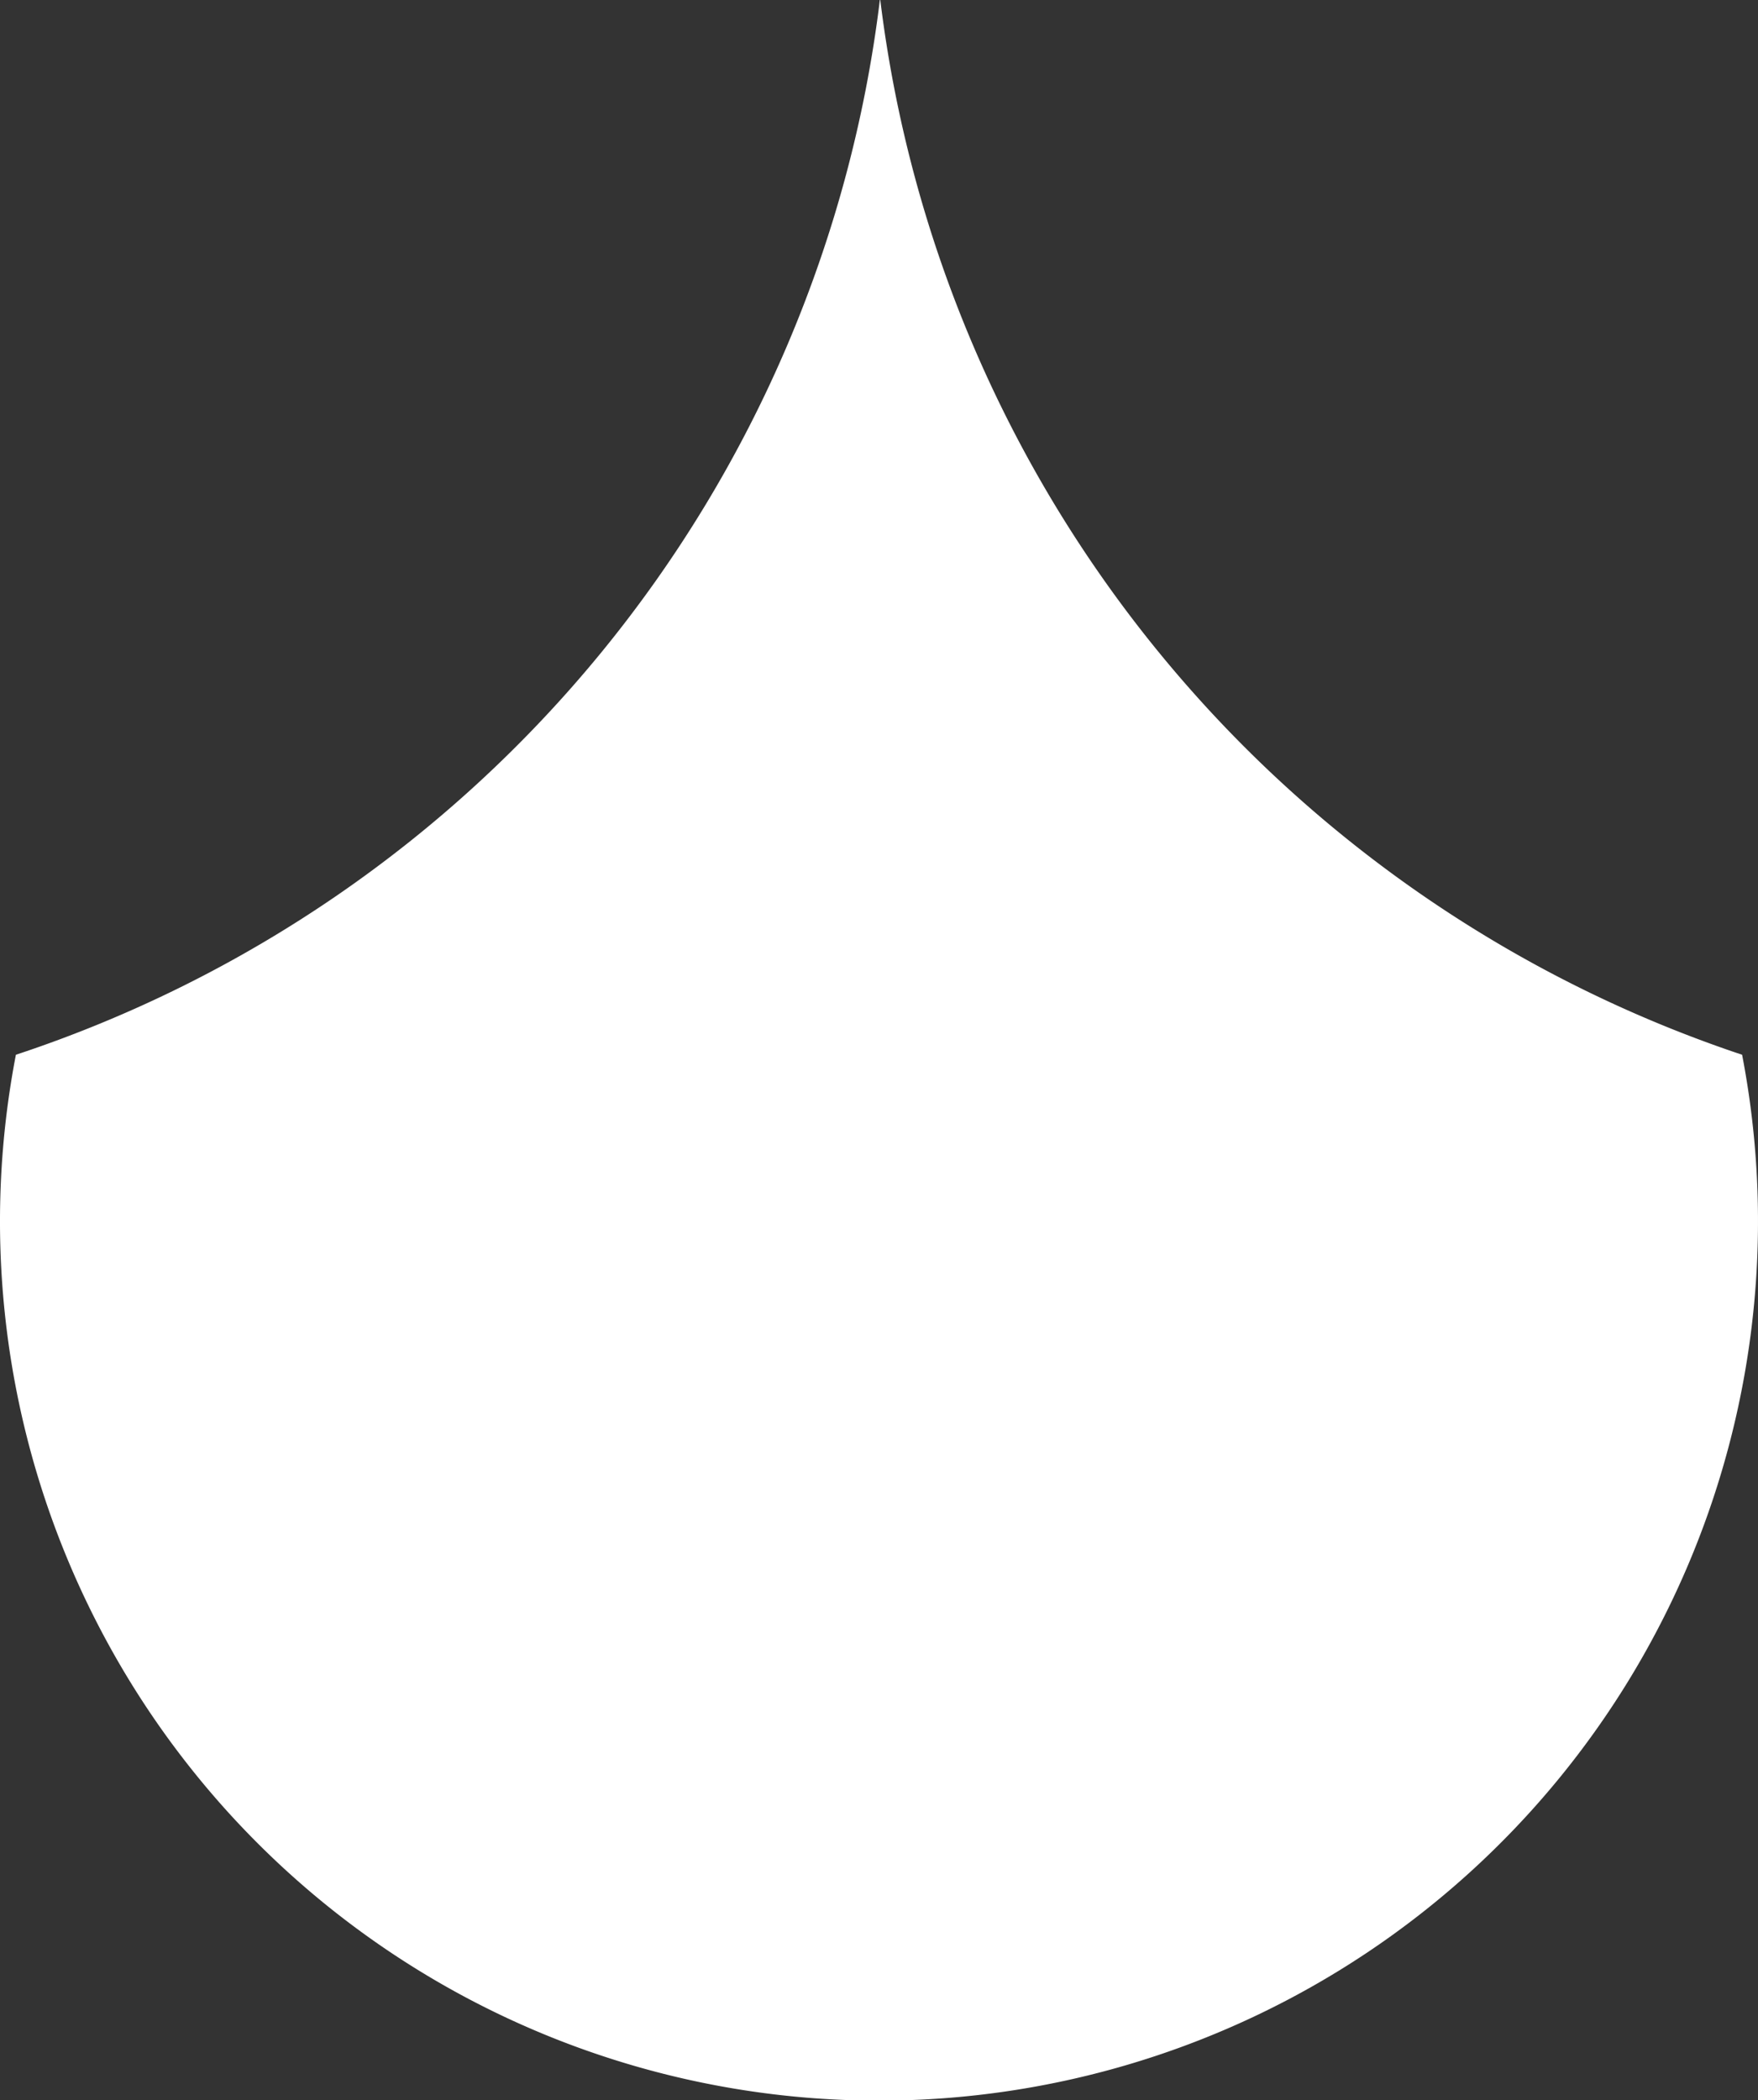 <svg xmlns="http://www.w3.org/2000/svg" width="4.092" height="4.886" viewBox="0 0 4.092 4.886">
  <rect x="0" y="0" width="4.092" height="4.886" fill="#333333" stroke="none"/>
  <path id="Path_145" data-name="Path 145" d="M2115.68,1762.89a2.968,2.968,0,0,0,2.006,2.454,2.046,2.046,0,1,1-4.018,0,2.962,2.962,0,0,0,2.011-2.454Z" transform="translate(-2113.631 -1762.89)" fill="#fff"/>
</svg>
